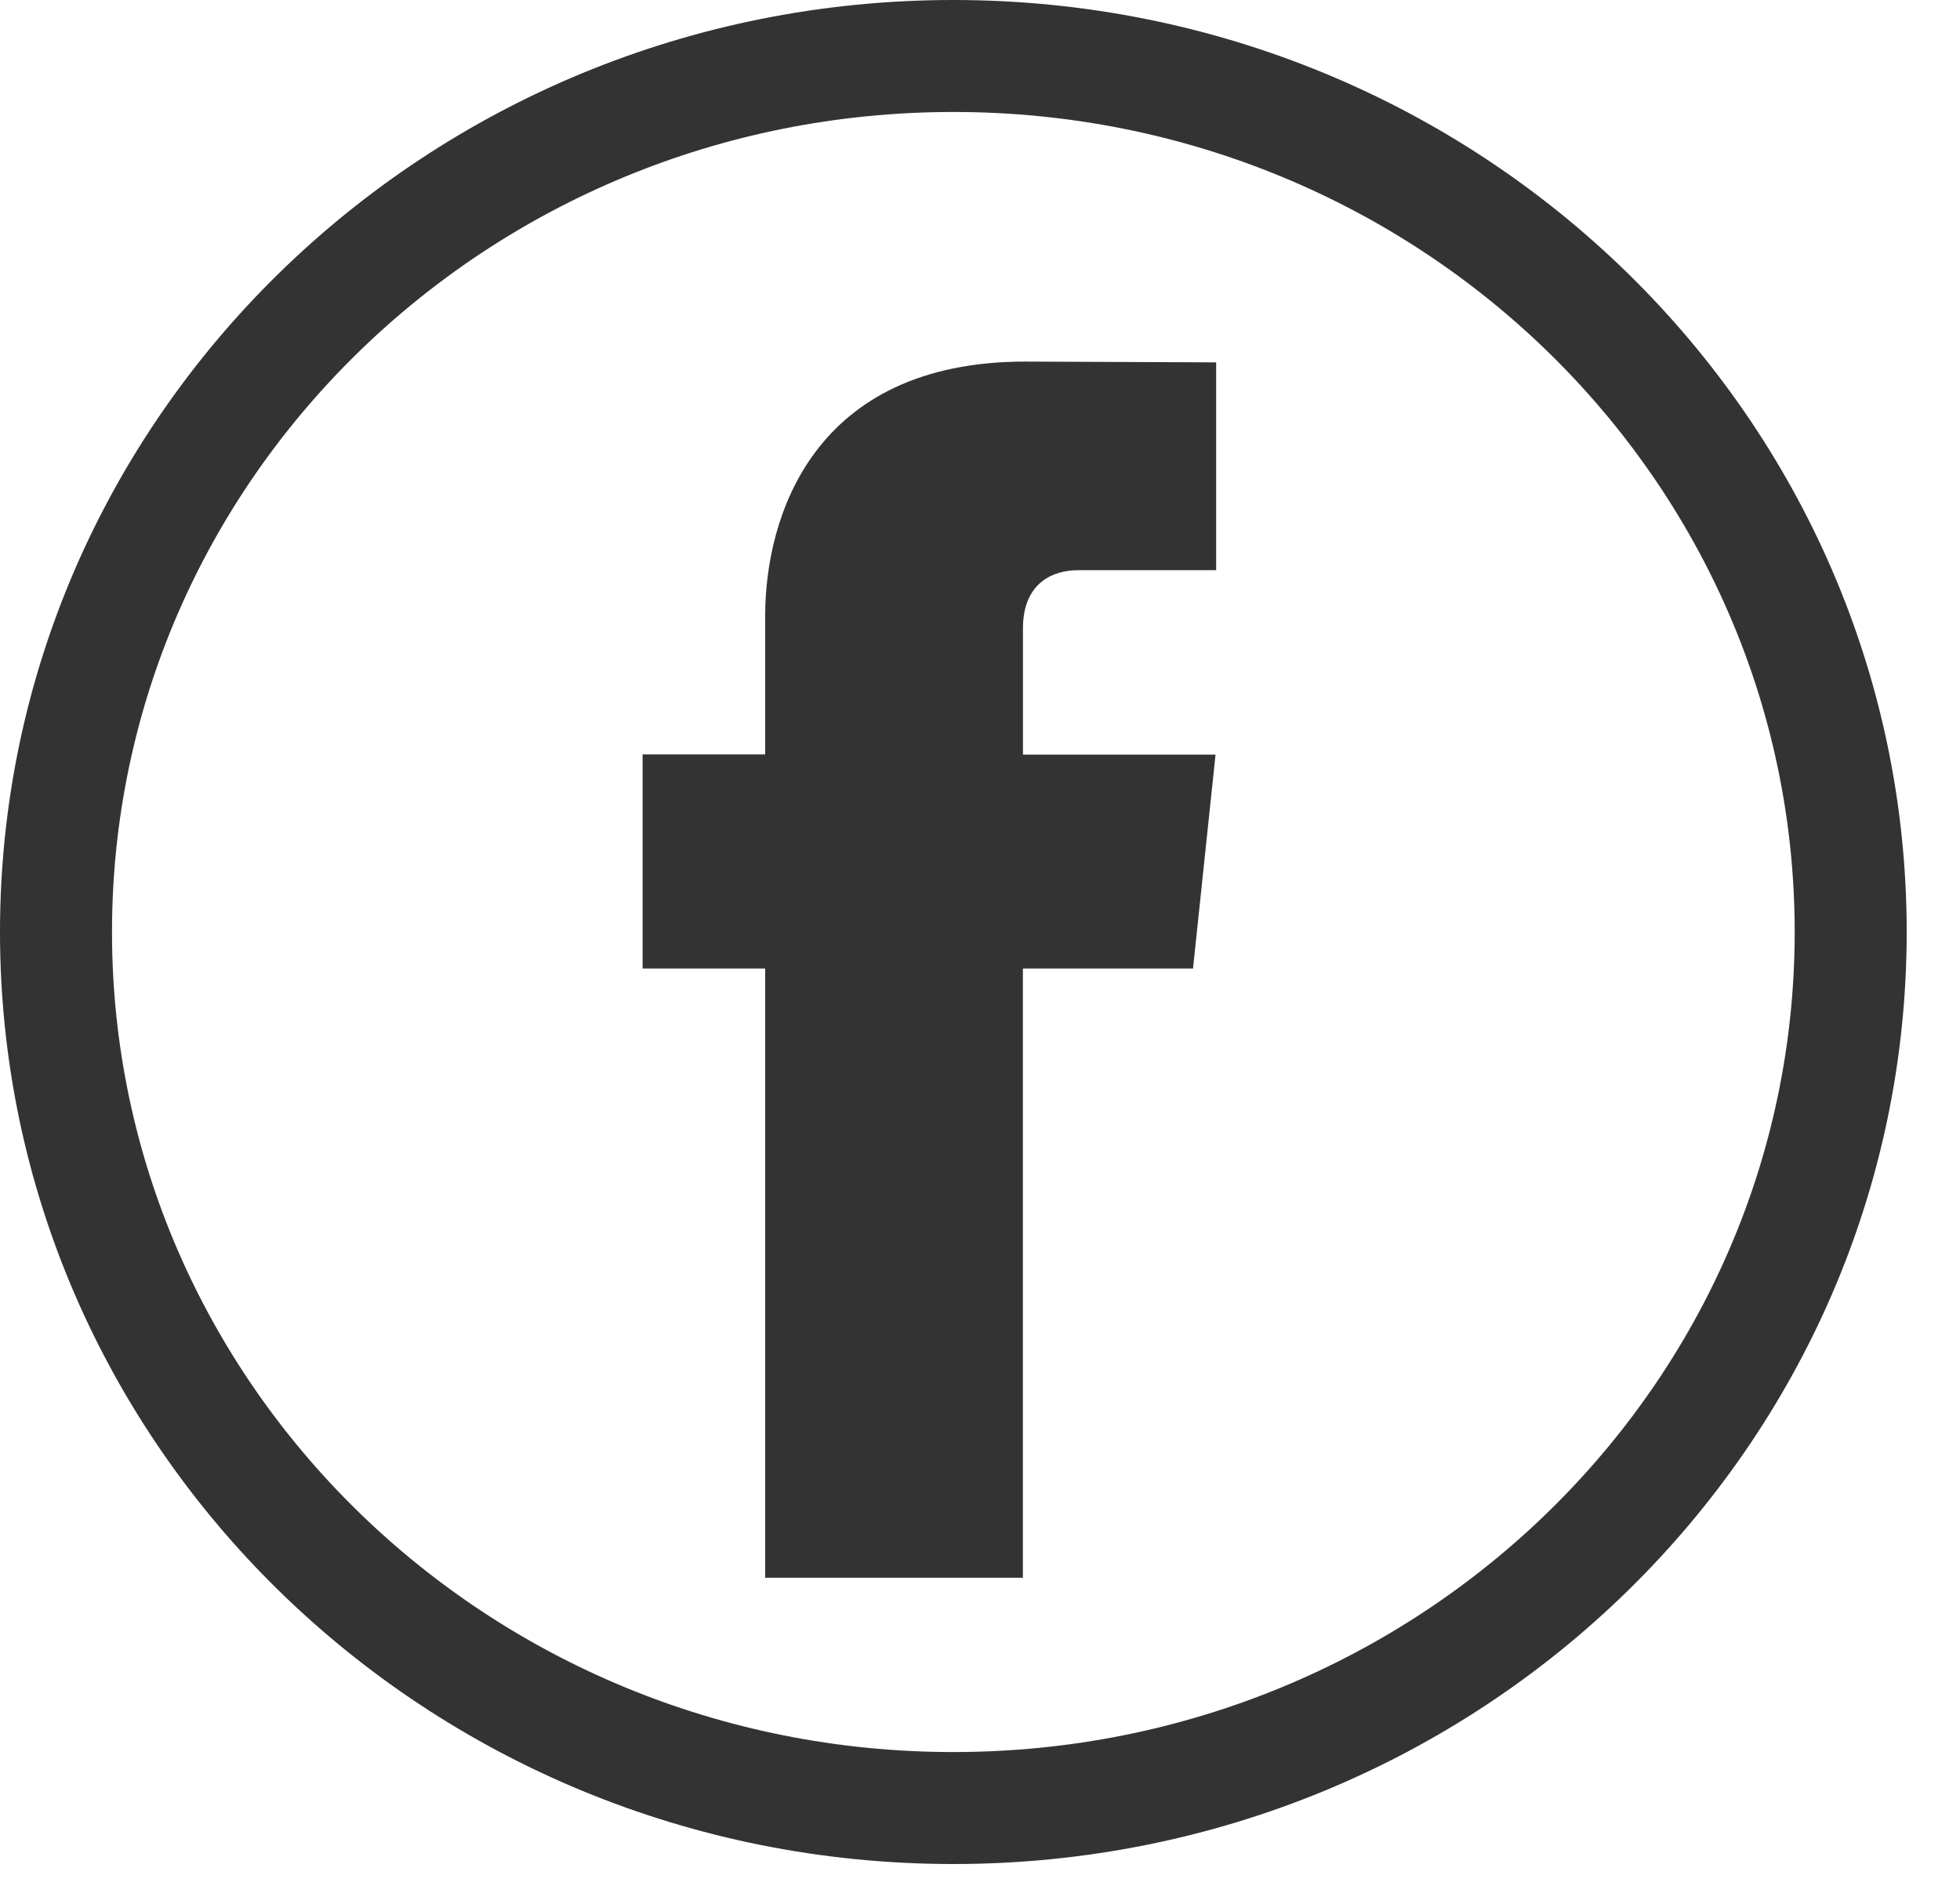 <svg width="35" height="34" viewBox="0 0 35 34" fill="none" xmlns="http://www.w3.org/2000/svg">
<path d="M33.048 16.646C33.048 25.266 25.895 32.292 17.024 32.292C8.153 32.292 1 25.266 1 16.646C1 8.026 8.153 1 17.024 1C25.895 1 33.048 8.026 33.048 16.646Z" stroke="#333333" stroke-width="2"/>
<path d="M9.829 10.84H6.791V21.721H2.189V10.84H0V7.016H2.189V4.541C2.189 2.771 3.049 0 6.832 0L10.242 0.014V3.726H7.768C7.362 3.726 6.792 3.924 6.792 4.768V7.019H10.231L9.829 10.84Z" transform="translate(11.475 6.458)" fill="#333333"/>
</svg>
